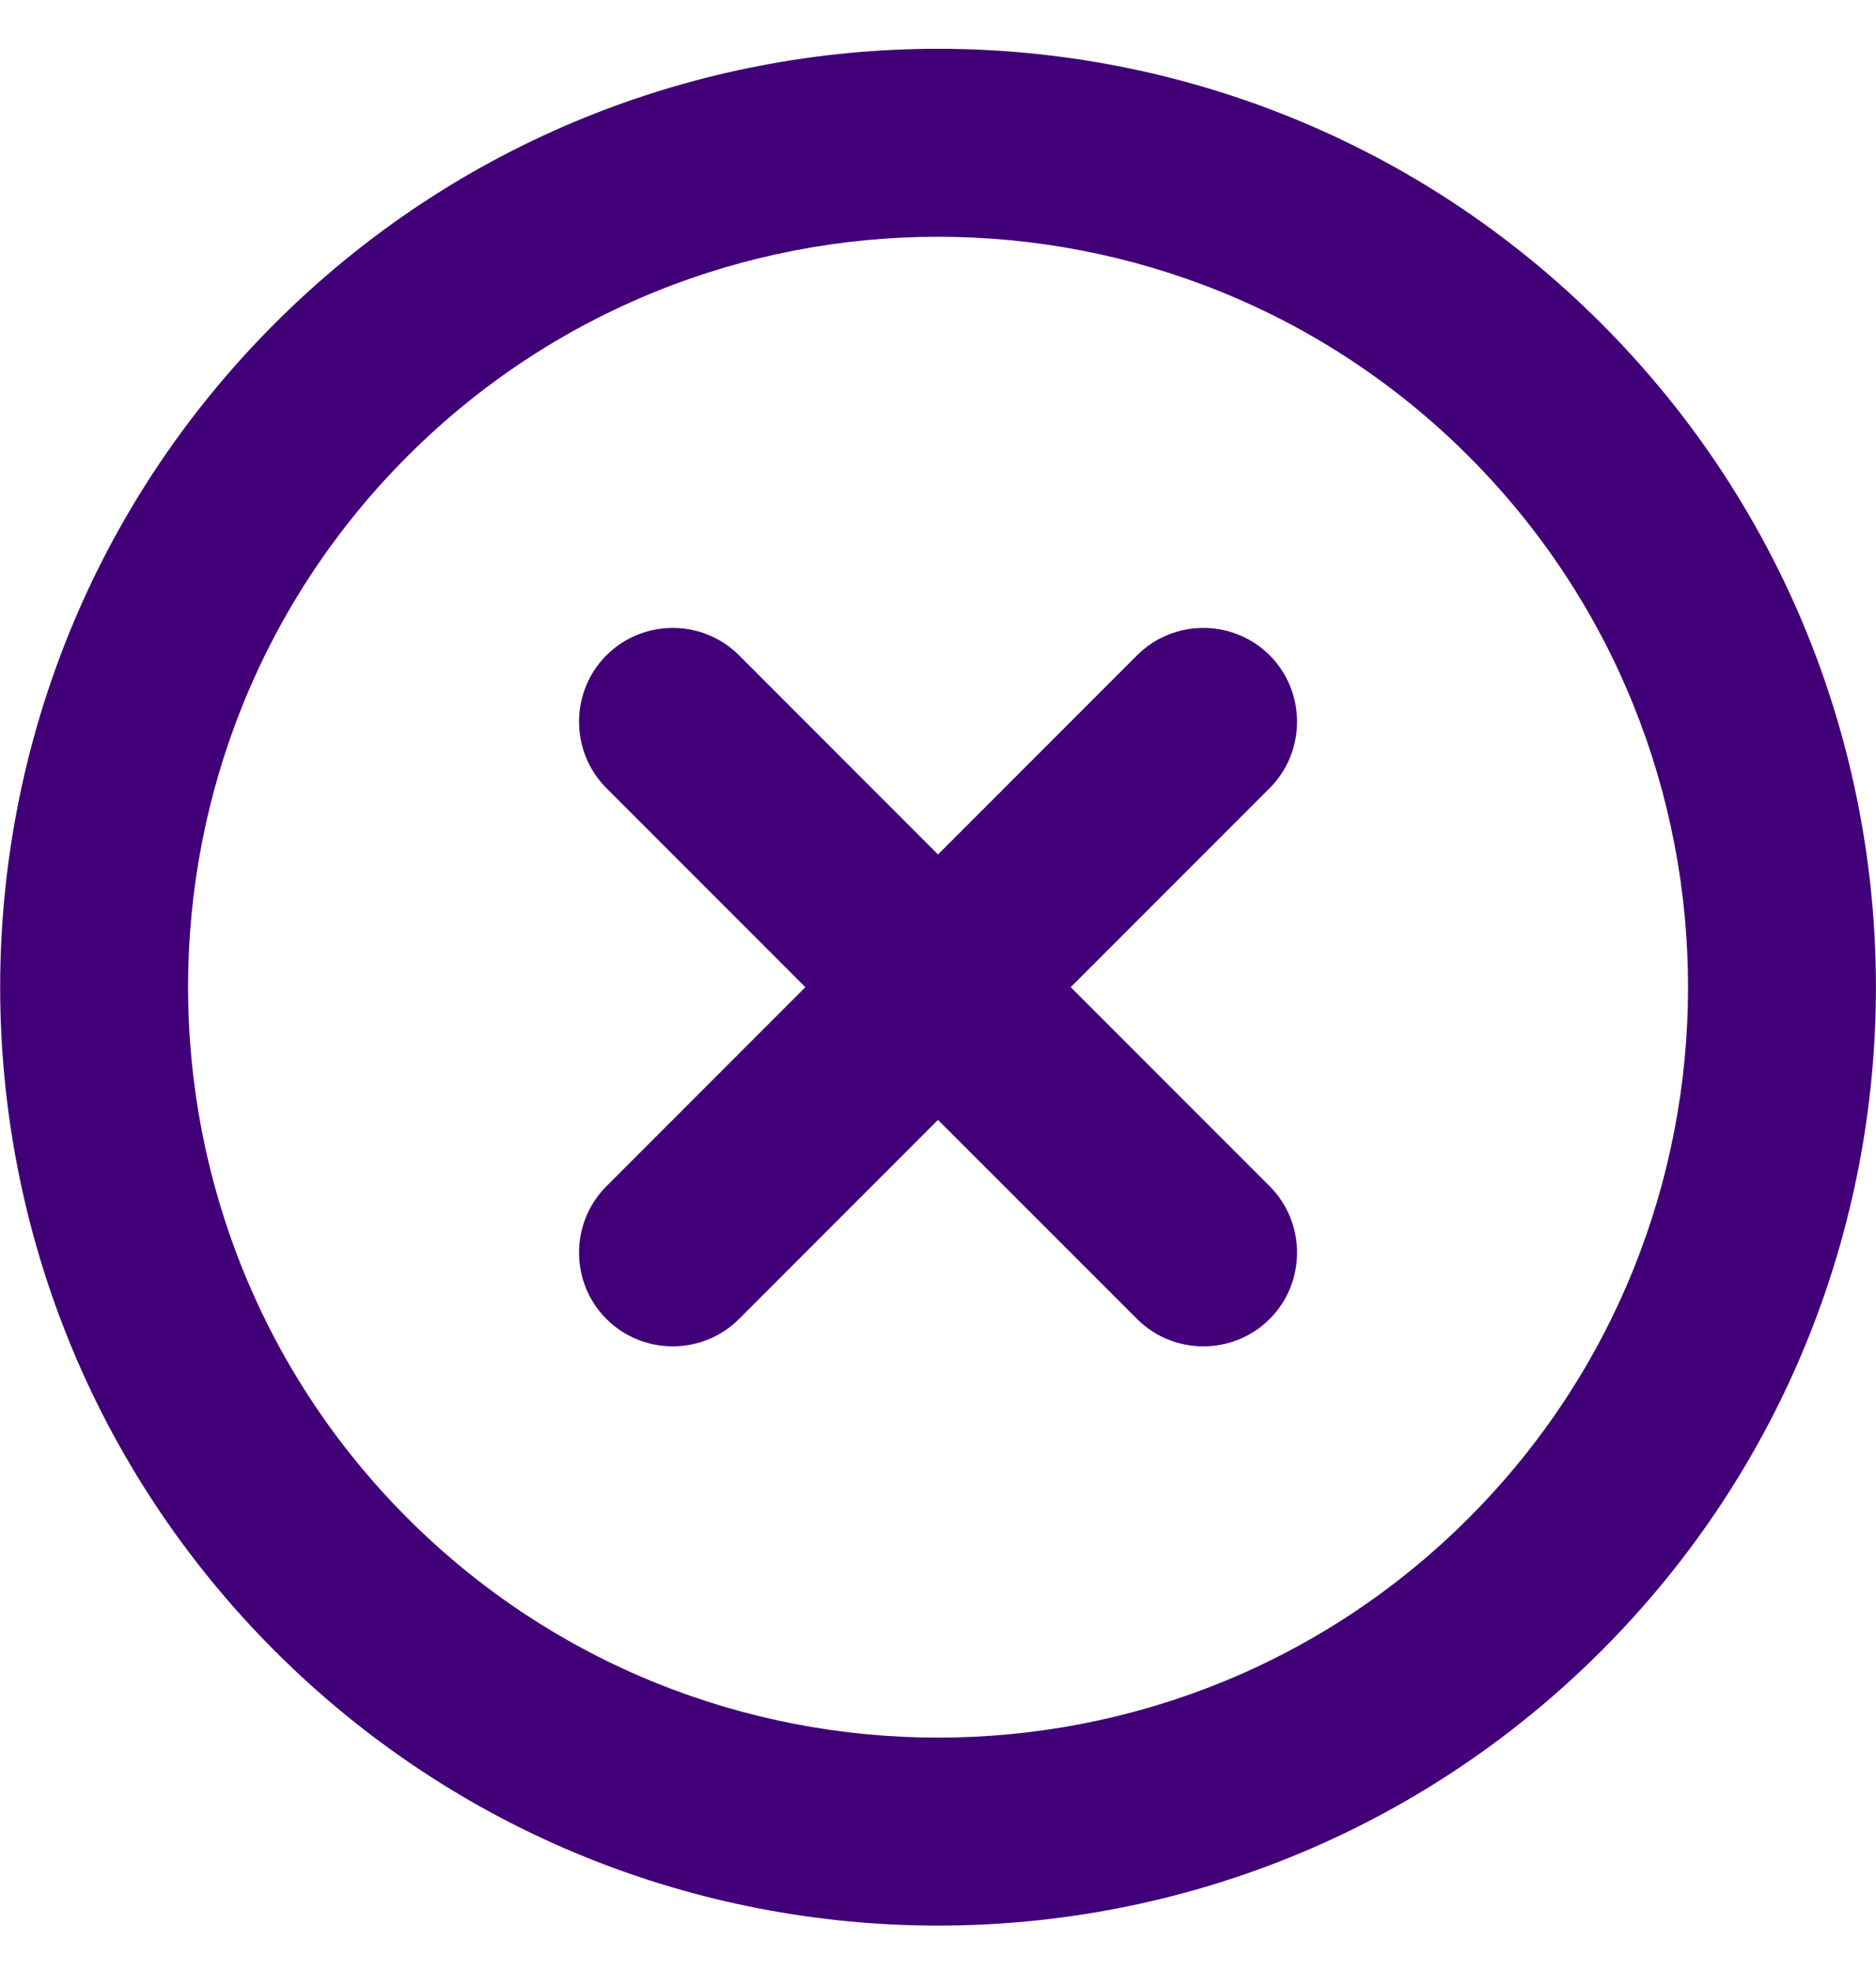 <svg width="20" height="21" viewBox="0 0 20 21" fill="none" xmlns="http://www.w3.org/2000/svg">
<g clip-path="url(#clip0_624_14537)">
<path d="M13.536 6.982C13.147 6.593 12.511 6.593 12.122 6.982L10 9.104L7.879 6.982C7.49 6.593 6.854 6.593 6.465 6.982C6.076 7.371 6.076 8.008 6.465 8.397L8.586 10.518L6.465 12.639C6.076 13.028 6.076 13.665 6.465 14.053C6.854 14.442 7.49 14.442 7.879 14.053L10 11.932L12.122 14.053C12.511 14.442 13.147 14.442 13.536 14.053C13.925 13.665 13.925 13.028 13.536 12.639L11.415 10.518L13.536 8.397C13.925 8.008 13.925 7.371 13.536 6.982ZM17.072 3.447C13.168 -0.456 6.833 -0.456 2.929 3.447C-0.974 7.35 -0.974 13.686 2.929 17.589C6.833 21.492 13.168 21.492 17.072 17.589C20.975 13.686 20.975 7.35 17.072 3.447ZM4.344 16.175C1.225 13.056 1.225 7.979 4.344 4.861C7.462 1.743 12.539 1.743 15.657 4.861C18.776 7.979 18.776 13.056 15.657 16.175C12.539 19.293 7.462 19.293 4.344 16.175Z" fill="#410078"/>
</g>
<defs>
<clipPath id="clip0_624_14537">
<rect width="20" height="20" fill="white" transform="translate(0 0.518)"/>
</clipPath>
</defs>
</svg>
